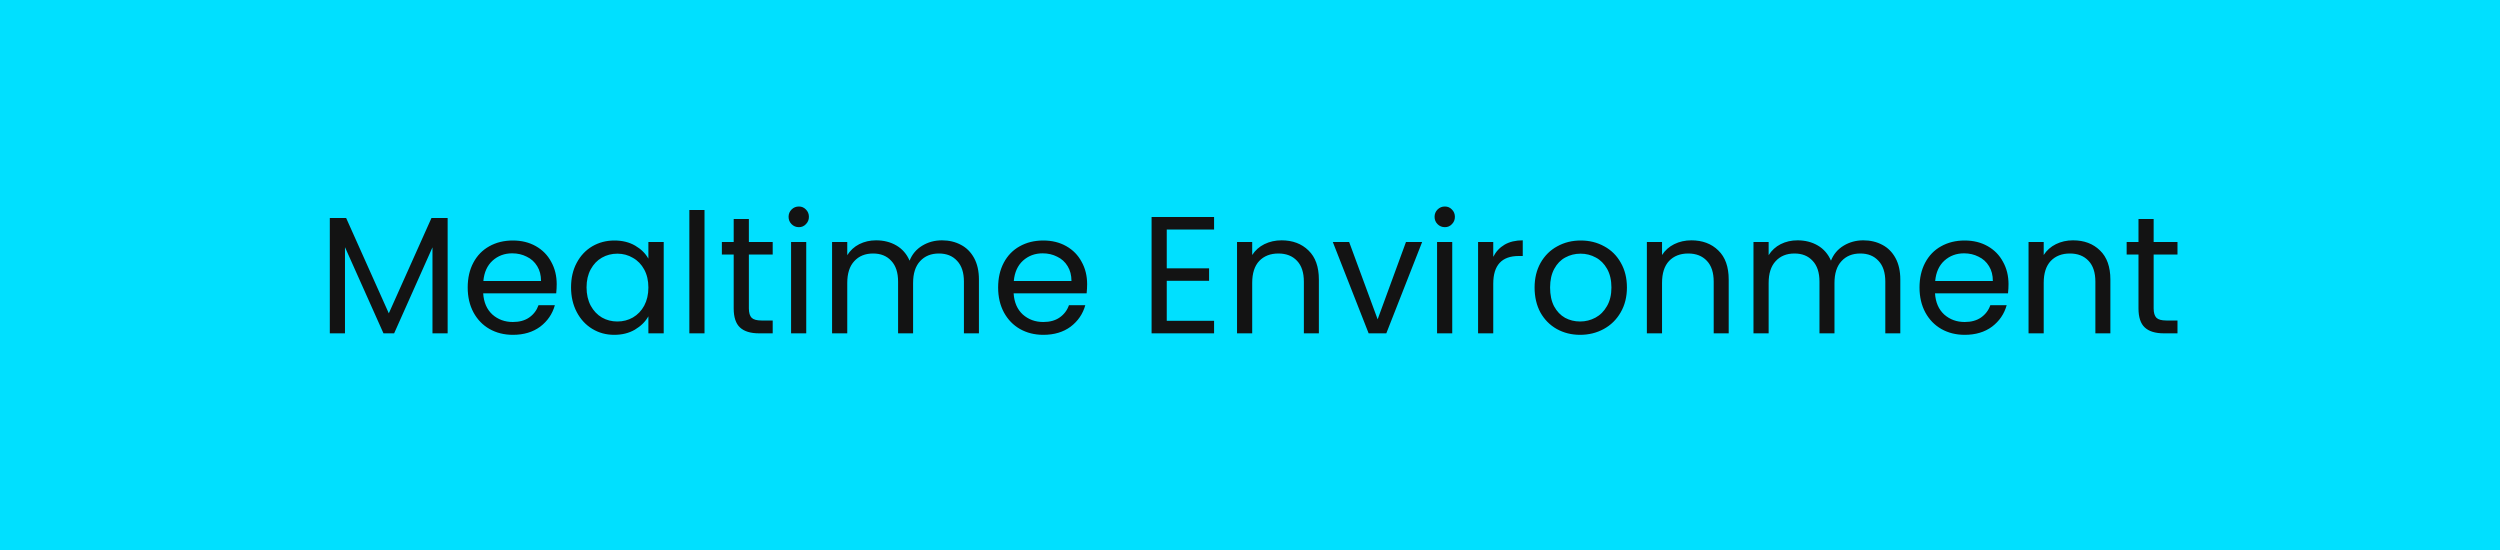 <svg width="300" height="66" viewBox="0 0 300 66" fill="none" xmlns="http://www.w3.org/2000/svg">
<path d="M300 66V0H0V66H300Z" fill="#00E0FF"/>
<path d="M53.717 26.16V40H51.897V29.68L47.297 40H46.017L41.397 29.66V40H39.577V26.16H41.537L46.657 37.6L51.777 26.16H53.717ZM66.804 34.1C66.804 34.447 66.784 34.813 66.744 35.2H57.984C58.05 36.28 58.417 37.127 59.084 37.74C59.764 38.34 60.584 38.64 61.544 38.64C62.33 38.64 62.984 38.46 63.504 38.1C64.037 37.727 64.41 37.233 64.624 36.62H66.584C66.29 37.673 65.704 38.533 64.824 39.2C63.944 39.853 62.85 40.18 61.544 40.18C60.504 40.18 59.57 39.947 58.744 39.48C57.93 39.013 57.29 38.353 56.824 37.5C56.357 36.633 56.124 35.633 56.124 34.5C56.124 33.367 56.35 32.373 56.804 31.52C57.257 30.667 57.89 30.013 58.704 29.56C59.53 29.093 60.477 28.86 61.544 28.86C62.584 28.86 63.504 29.087 64.304 29.54C65.104 29.993 65.717 30.62 66.144 31.42C66.584 32.207 66.804 33.1 66.804 34.1ZM64.924 33.72C64.924 33.027 64.77 32.433 64.464 31.94C64.157 31.433 63.737 31.053 63.204 30.8C62.684 30.533 62.104 30.4 61.464 30.4C60.544 30.4 59.757 30.693 59.104 31.28C58.464 31.867 58.097 32.68 58.004 33.72H64.924ZM68.526 34.48C68.526 33.36 68.753 32.38 69.206 31.54C69.659 30.687 70.279 30.027 71.066 29.56C71.866 29.093 72.753 28.86 73.726 28.86C74.686 28.86 75.519 29.067 76.226 29.48C76.933 29.893 77.459 30.413 77.806 31.04V29.04H79.646V40H77.806V37.96C77.446 38.6 76.906 39.133 76.186 39.56C75.479 39.973 74.653 40.18 73.706 40.18C72.733 40.18 71.853 39.94 71.066 39.46C70.279 38.98 69.659 38.307 69.206 37.44C68.753 36.573 68.526 35.587 68.526 34.48ZM77.806 34.5C77.806 33.673 77.639 32.953 77.306 32.34C76.973 31.727 76.519 31.26 75.946 30.94C75.386 30.607 74.766 30.44 74.086 30.44C73.406 30.44 72.786 30.6 72.226 30.92C71.666 31.24 71.219 31.707 70.886 32.32C70.553 32.933 70.386 33.653 70.386 34.48C70.386 35.32 70.553 36.053 70.886 36.68C71.219 37.293 71.666 37.767 72.226 38.1C72.786 38.42 73.406 38.58 74.086 38.58C74.766 38.58 75.386 38.42 75.946 38.1C76.519 37.767 76.973 37.293 77.306 36.68C77.639 36.053 77.806 35.327 77.806 34.5ZM84.542 25.2V40H82.722V25.2H84.542ZM89.864 30.54V37C89.864 37.533 89.977 37.913 90.204 38.14C90.43 38.353 90.823 38.46 91.383 38.46H92.724V40H91.084C90.07 40 89.31 39.767 88.803 39.3C88.297 38.833 88.043 38.067 88.043 37V30.54H86.624V29.04H88.043V26.28H89.864V29.04H92.724V30.54H89.864ZM95.869 27.26C95.522 27.26 95.229 27.14 94.989 26.9C94.749 26.66 94.629 26.367 94.629 26.02C94.629 25.673 94.749 25.38 94.989 25.14C95.229 24.9 95.522 24.78 95.869 24.78C96.202 24.78 96.482 24.9 96.709 25.14C96.949 25.38 97.069 25.673 97.069 26.02C97.069 26.367 96.949 26.66 96.709 26.9C96.482 27.14 96.202 27.26 95.869 27.26ZM96.749 29.04V40H94.929V29.04H96.749ZM113.031 28.84C113.884 28.84 114.644 29.02 115.311 29.38C115.977 29.727 116.504 30.253 116.891 30.96C117.277 31.667 117.471 32.527 117.471 33.54V40H115.671V33.8C115.671 32.707 115.397 31.873 114.851 31.3C114.317 30.713 113.591 30.42 112.671 30.42C111.724 30.42 110.971 30.727 110.411 31.34C109.851 31.94 109.571 32.813 109.571 33.96V40H107.771V33.8C107.771 32.707 107.497 31.873 106.951 31.3C106.417 30.713 105.691 30.42 104.771 30.42C103.824 30.42 103.071 30.727 102.511 31.34C101.951 31.94 101.671 32.813 101.671 33.96V40H99.85V29.04H101.671V30.62C102.031 30.047 102.511 29.607 103.111 29.3C103.724 28.993 104.397 28.84 105.131 28.84C106.051 28.84 106.864 29.047 107.571 29.46C108.277 29.873 108.804 30.48 109.151 31.28C109.457 30.507 109.964 29.907 110.671 29.48C111.377 29.053 112.164 28.84 113.031 28.84ZM130.456 34.1C130.456 34.447 130.436 34.813 130.396 35.2H121.636C121.703 36.28 122.069 37.127 122.736 37.74C123.416 38.34 124.236 38.64 125.196 38.64C125.983 38.64 126.636 38.46 127.156 38.1C127.689 37.727 128.063 37.233 128.276 36.62H130.236C129.943 37.673 129.356 38.533 128.476 39.2C127.596 39.853 126.503 40.18 125.196 40.18C124.156 40.18 123.223 39.947 122.396 39.48C121.583 39.013 120.943 38.353 120.476 37.5C120.009 36.633 119.776 35.633 119.776 34.5C119.776 33.367 120.003 32.373 120.456 31.52C120.909 30.667 121.543 30.013 122.356 29.56C123.183 29.093 124.129 28.86 125.196 28.86C126.236 28.86 127.156 29.087 127.956 29.54C128.756 29.993 129.369 30.62 129.796 31.42C130.236 32.207 130.456 33.1 130.456 34.1ZM128.576 33.72C128.576 33.027 128.423 32.433 128.116 31.94C127.809 31.433 127.389 31.053 126.856 30.8C126.336 30.533 125.756 30.4 125.116 30.4C124.196 30.4 123.409 30.693 122.756 31.28C122.116 31.867 121.749 32.68 121.656 33.72H128.576ZM140.01 27.54V32.2H145.09V33.7H140.01V38.5H145.69V40H138.19V26.04H145.69V27.54H140.01ZM153.784 28.84C155.118 28.84 156.198 29.247 157.024 30.06C157.851 30.86 158.264 32.02 158.264 33.54V40H156.464V33.8C156.464 32.707 156.191 31.873 155.644 31.3C155.098 30.713 154.351 30.42 153.404 30.42C152.444 30.42 151.678 30.72 151.104 31.32C150.544 31.92 150.264 32.793 150.264 33.94V40H148.444V29.04H150.264V30.6C150.624 30.04 151.111 29.607 151.724 29.3C152.351 28.993 153.038 28.84 153.784 28.84ZM165.317 38.32L168.717 29.04H170.657L166.357 40H164.237L159.937 29.04H161.897L165.317 38.32ZM173.388 27.26C173.042 27.26 172.748 27.14 172.508 26.9C172.268 26.66 172.148 26.367 172.148 26.02C172.148 25.673 172.268 25.38 172.508 25.14C172.748 24.9 173.042 24.78 173.388 24.78C173.722 24.78 174.002 24.9 174.228 25.14C174.468 25.38 174.588 25.673 174.588 26.02C174.588 26.367 174.468 26.66 174.228 26.9C174.002 27.14 173.722 27.26 173.388 27.26ZM174.268 29.04V40H172.448V29.04H174.268ZM179.19 30.82C179.51 30.193 179.963 29.707 180.55 29.36C181.15 29.013 181.877 28.84 182.73 28.84V30.72H182.25C180.21 30.72 179.19 31.827 179.19 34.04V40H177.37V29.04H179.19V30.82ZM189.611 40.18C188.584 40.18 187.651 39.947 186.811 39.48C185.984 39.013 185.331 38.353 184.851 37.5C184.384 36.633 184.151 35.633 184.151 34.5C184.151 33.38 184.391 32.393 184.871 31.54C185.364 30.673 186.031 30.013 186.871 29.56C187.711 29.093 188.651 28.86 189.691 28.86C190.731 28.86 191.671 29.093 192.511 29.56C193.351 30.013 194.011 30.667 194.491 31.52C194.984 32.373 195.231 33.367 195.231 34.5C195.231 35.633 194.978 36.633 194.471 37.5C193.978 38.353 193.304 39.013 192.451 39.48C191.598 39.947 190.651 40.18 189.611 40.18ZM189.611 38.58C190.264 38.58 190.878 38.427 191.451 38.12C192.024 37.813 192.484 37.353 192.831 36.74C193.191 36.127 193.371 35.38 193.371 34.5C193.371 33.62 193.198 32.873 192.851 32.26C192.504 31.647 192.051 31.193 191.491 30.9C190.931 30.593 190.324 30.44 189.671 30.44C189.004 30.44 188.391 30.593 187.831 30.9C187.284 31.193 186.844 31.647 186.511 32.26C186.178 32.873 186.011 33.62 186.011 34.5C186.011 35.393 186.171 36.147 186.491 36.76C186.824 37.373 187.264 37.833 187.811 38.14C188.358 38.433 188.958 38.58 189.611 38.58ZM202.964 28.84C204.297 28.84 205.377 29.247 206.204 30.06C207.031 30.86 207.444 32.02 207.444 33.54V40H205.644V33.8C205.644 32.707 205.371 31.873 204.824 31.3C204.277 30.713 203.531 30.42 202.584 30.42C201.624 30.42 200.857 30.72 200.284 31.32C199.724 31.92 199.444 32.793 199.444 33.94V40H197.624V29.04H199.444V30.6C199.804 30.04 200.291 29.607 200.904 29.3C201.531 28.993 202.217 28.84 202.964 28.84ZM223.597 28.84C224.45 28.84 225.21 29.02 225.877 29.38C226.544 29.727 227.07 30.253 227.457 30.96C227.844 31.667 228.037 32.527 228.037 33.54V40H226.237V33.8C226.237 32.707 225.964 31.873 225.417 31.3C224.884 30.713 224.157 30.42 223.237 30.42C222.29 30.42 221.537 30.727 220.977 31.34C220.417 31.94 220.137 32.813 220.137 33.96V40H218.337V33.8C218.337 32.707 218.064 31.873 217.517 31.3C216.984 30.713 216.257 30.42 215.337 30.42C214.39 30.42 213.637 30.727 213.077 31.34C212.517 31.94 212.237 32.813 212.237 33.96V40H210.417V29.04H212.237V30.62C212.597 30.047 213.077 29.607 213.677 29.3C214.29 28.993 214.964 28.84 215.697 28.84C216.617 28.84 217.43 29.047 218.137 29.46C218.844 29.873 219.37 30.48 219.717 31.28C220.024 30.507 220.53 29.907 221.237 29.48C221.944 29.053 222.73 28.84 223.597 28.84ZM241.022 34.1C241.022 34.447 241.002 34.813 240.962 35.2H232.202C232.269 36.28 232.636 37.127 233.302 37.74C233.982 38.34 234.802 38.64 235.762 38.64C236.549 38.64 237.202 38.46 237.722 38.1C238.256 37.727 238.629 37.233 238.842 36.62H240.802C240.509 37.673 239.922 38.533 239.042 39.2C238.162 39.853 237.069 40.18 235.762 40.18C234.722 40.18 233.789 39.947 232.962 39.48C232.149 39.013 231.509 38.353 231.042 37.5C230.576 36.633 230.342 35.633 230.342 34.5C230.342 33.367 230.569 32.373 231.022 31.52C231.476 30.667 232.109 30.013 232.922 29.56C233.749 29.093 234.696 28.86 235.762 28.86C236.802 28.86 237.722 29.087 238.522 29.54C239.322 29.993 239.936 30.62 240.362 31.42C240.802 32.207 241.022 33.1 241.022 34.1ZM239.142 33.72C239.142 33.027 238.989 32.433 238.682 31.94C238.376 31.433 237.956 31.053 237.422 30.8C236.902 30.533 236.322 30.4 235.682 30.4C234.762 30.4 233.976 30.693 233.322 31.28C232.682 31.867 232.316 32.68 232.222 33.72H239.142ZM248.765 28.84C250.098 28.84 251.178 29.247 252.005 30.06C252.831 30.86 253.245 32.02 253.245 33.54V40H251.445V33.8C251.445 32.707 251.171 31.873 250.625 31.3C250.078 30.713 249.331 30.42 248.385 30.42C247.425 30.42 246.658 30.72 246.085 31.32C245.525 31.92 245.245 32.793 245.245 33.94V40H243.425V29.04H245.245V30.6C245.605 30.04 246.091 29.607 246.705 29.3C247.331 28.993 248.018 28.84 248.765 28.84ZM258.438 30.54V37C258.438 37.533 258.551 37.913 258.778 38.14C259.004 38.353 259.398 38.46 259.958 38.46H261.298V40H259.658C258.644 40 257.884 39.767 257.378 39.3C256.871 38.833 256.618 38.067 256.618 37V30.54H255.198V29.04H256.618V26.28H258.438V29.04H261.298V30.54H258.438Z" fill="#131313"/>
</svg>
